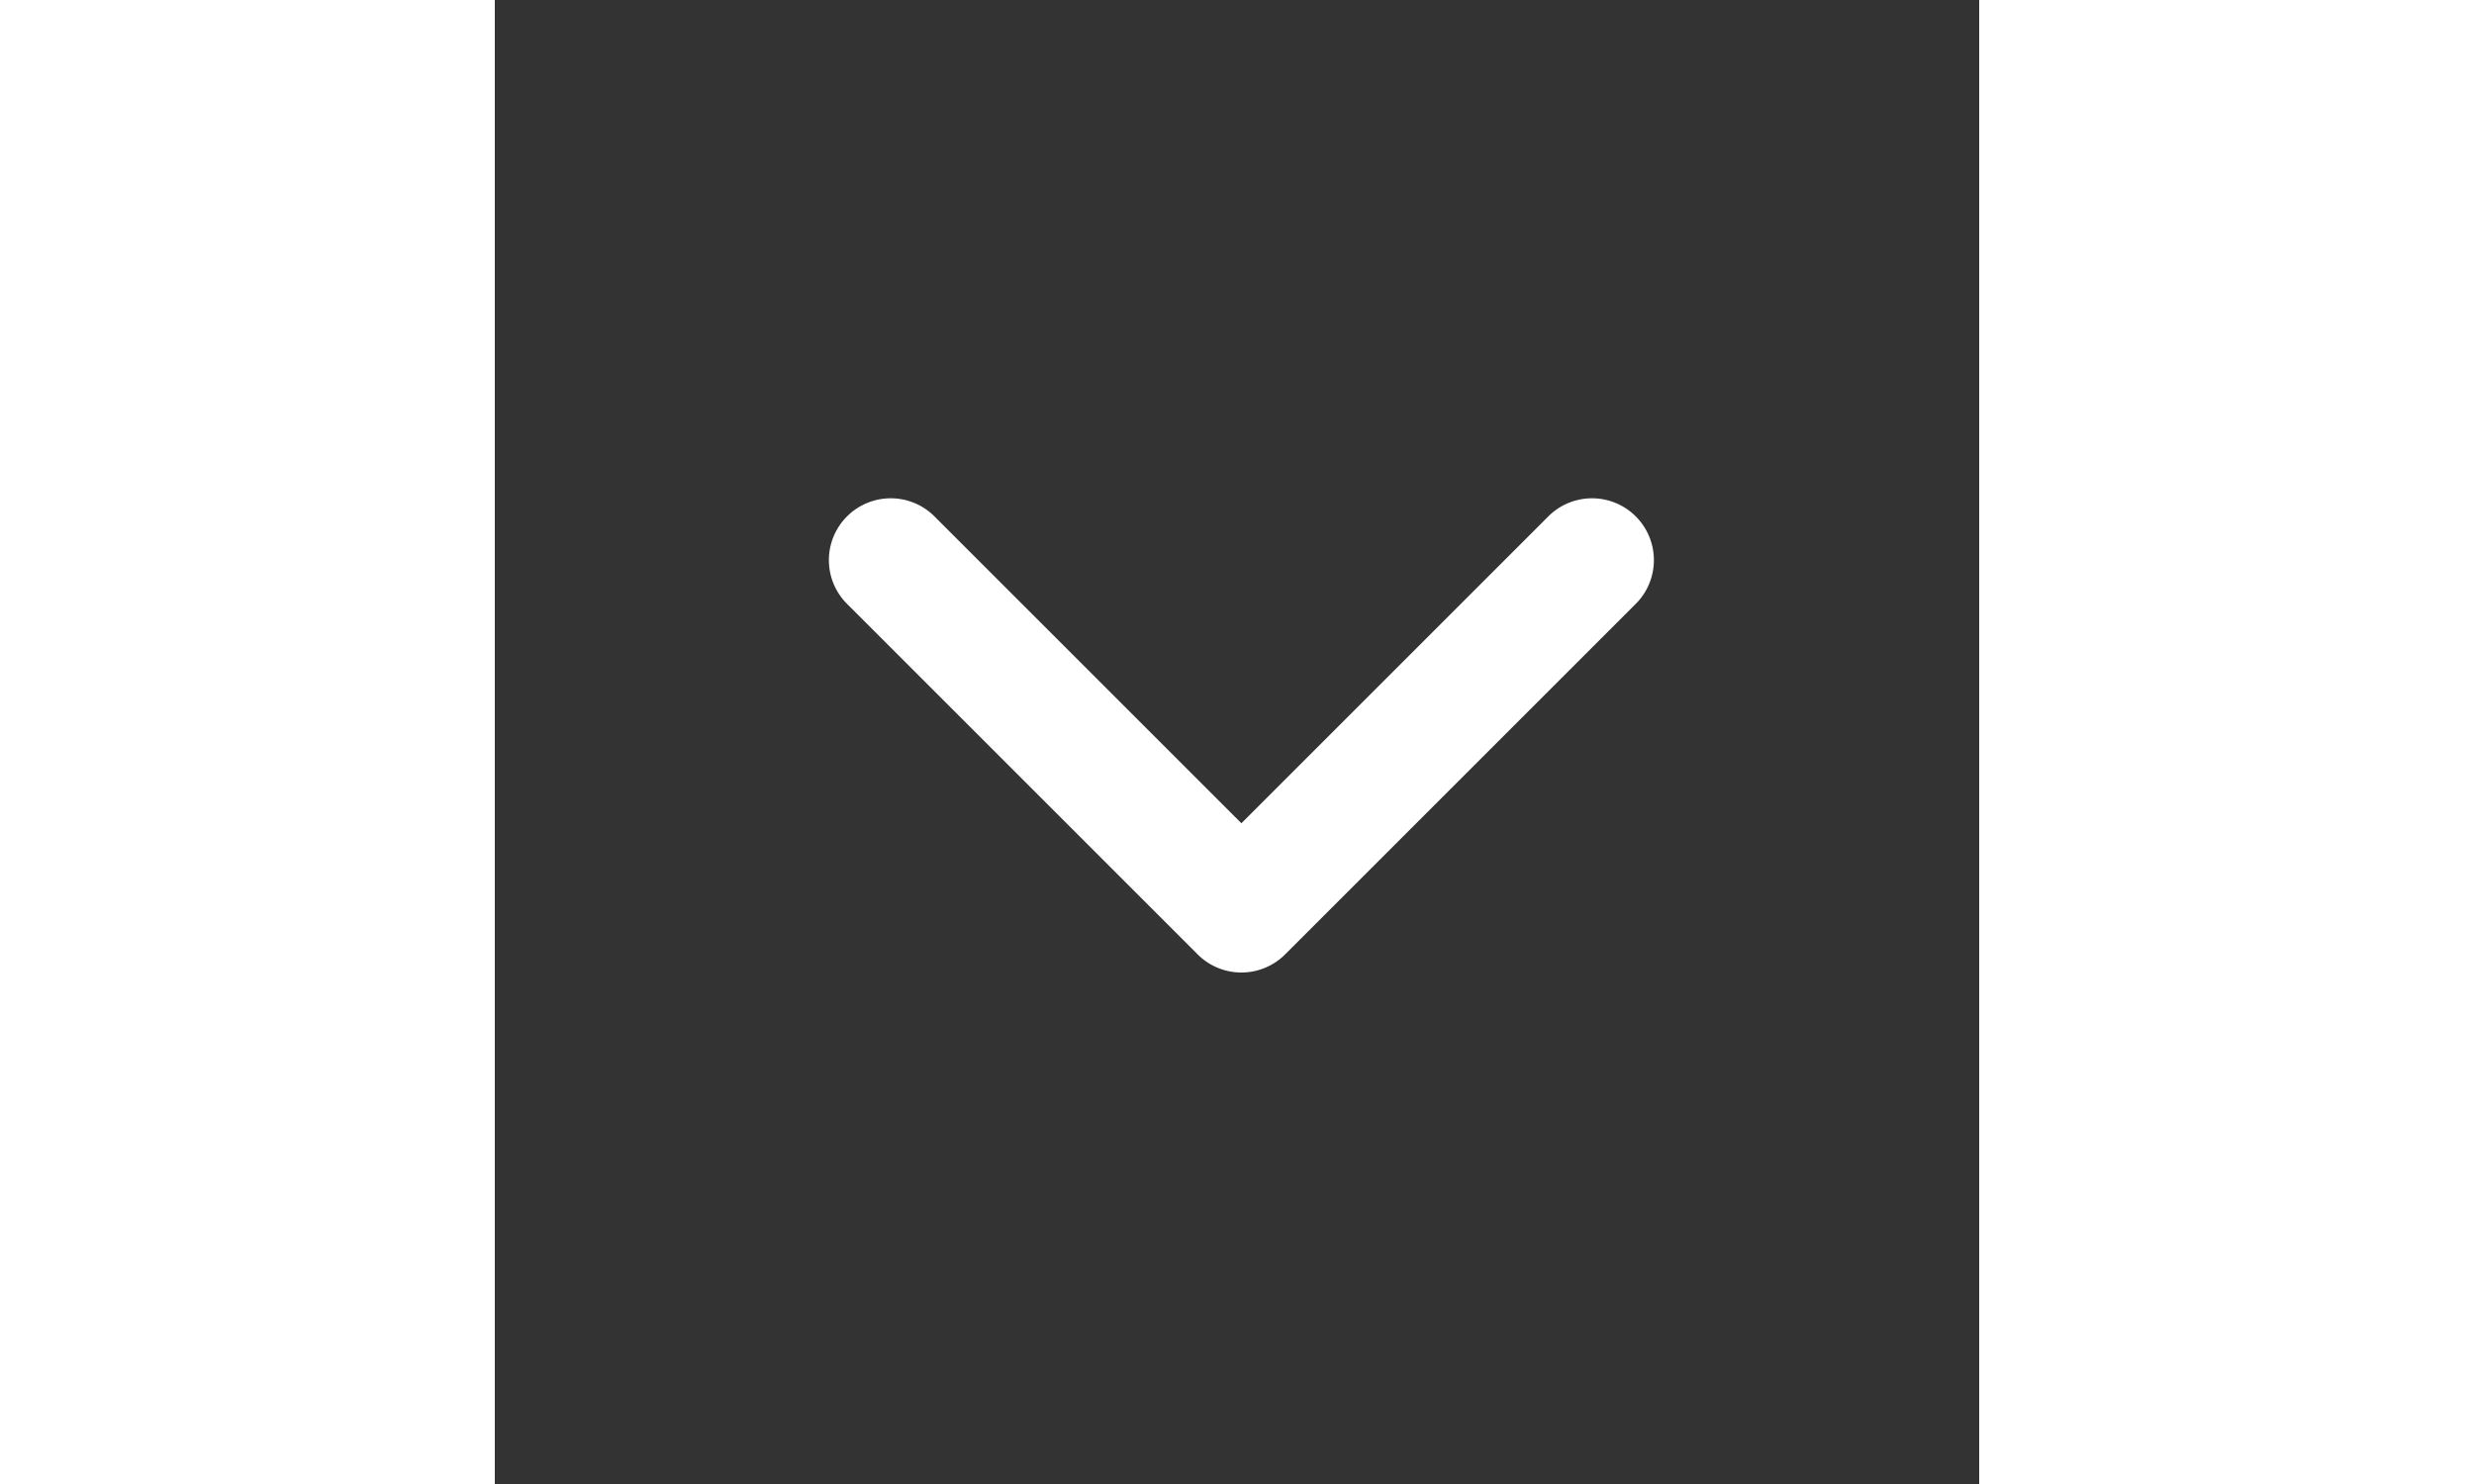 <svg xmlns="http://www.w3.org/2000/svg" viewBox="-5 -8 24 24" width="40" fill="#fff"><rect x="-5" y="-8" width="24" height="24" fill="#333333" stroke="none"/><path d="M7.071 5.314l4.95-4.95a1 1 0 1 1 1.414 1.414L7.778 7.435a1 1 0 0 1-1.414 0L.707 1.778A1 1 0 1 1 2.121.364l4.95 4.95z"></path></svg>